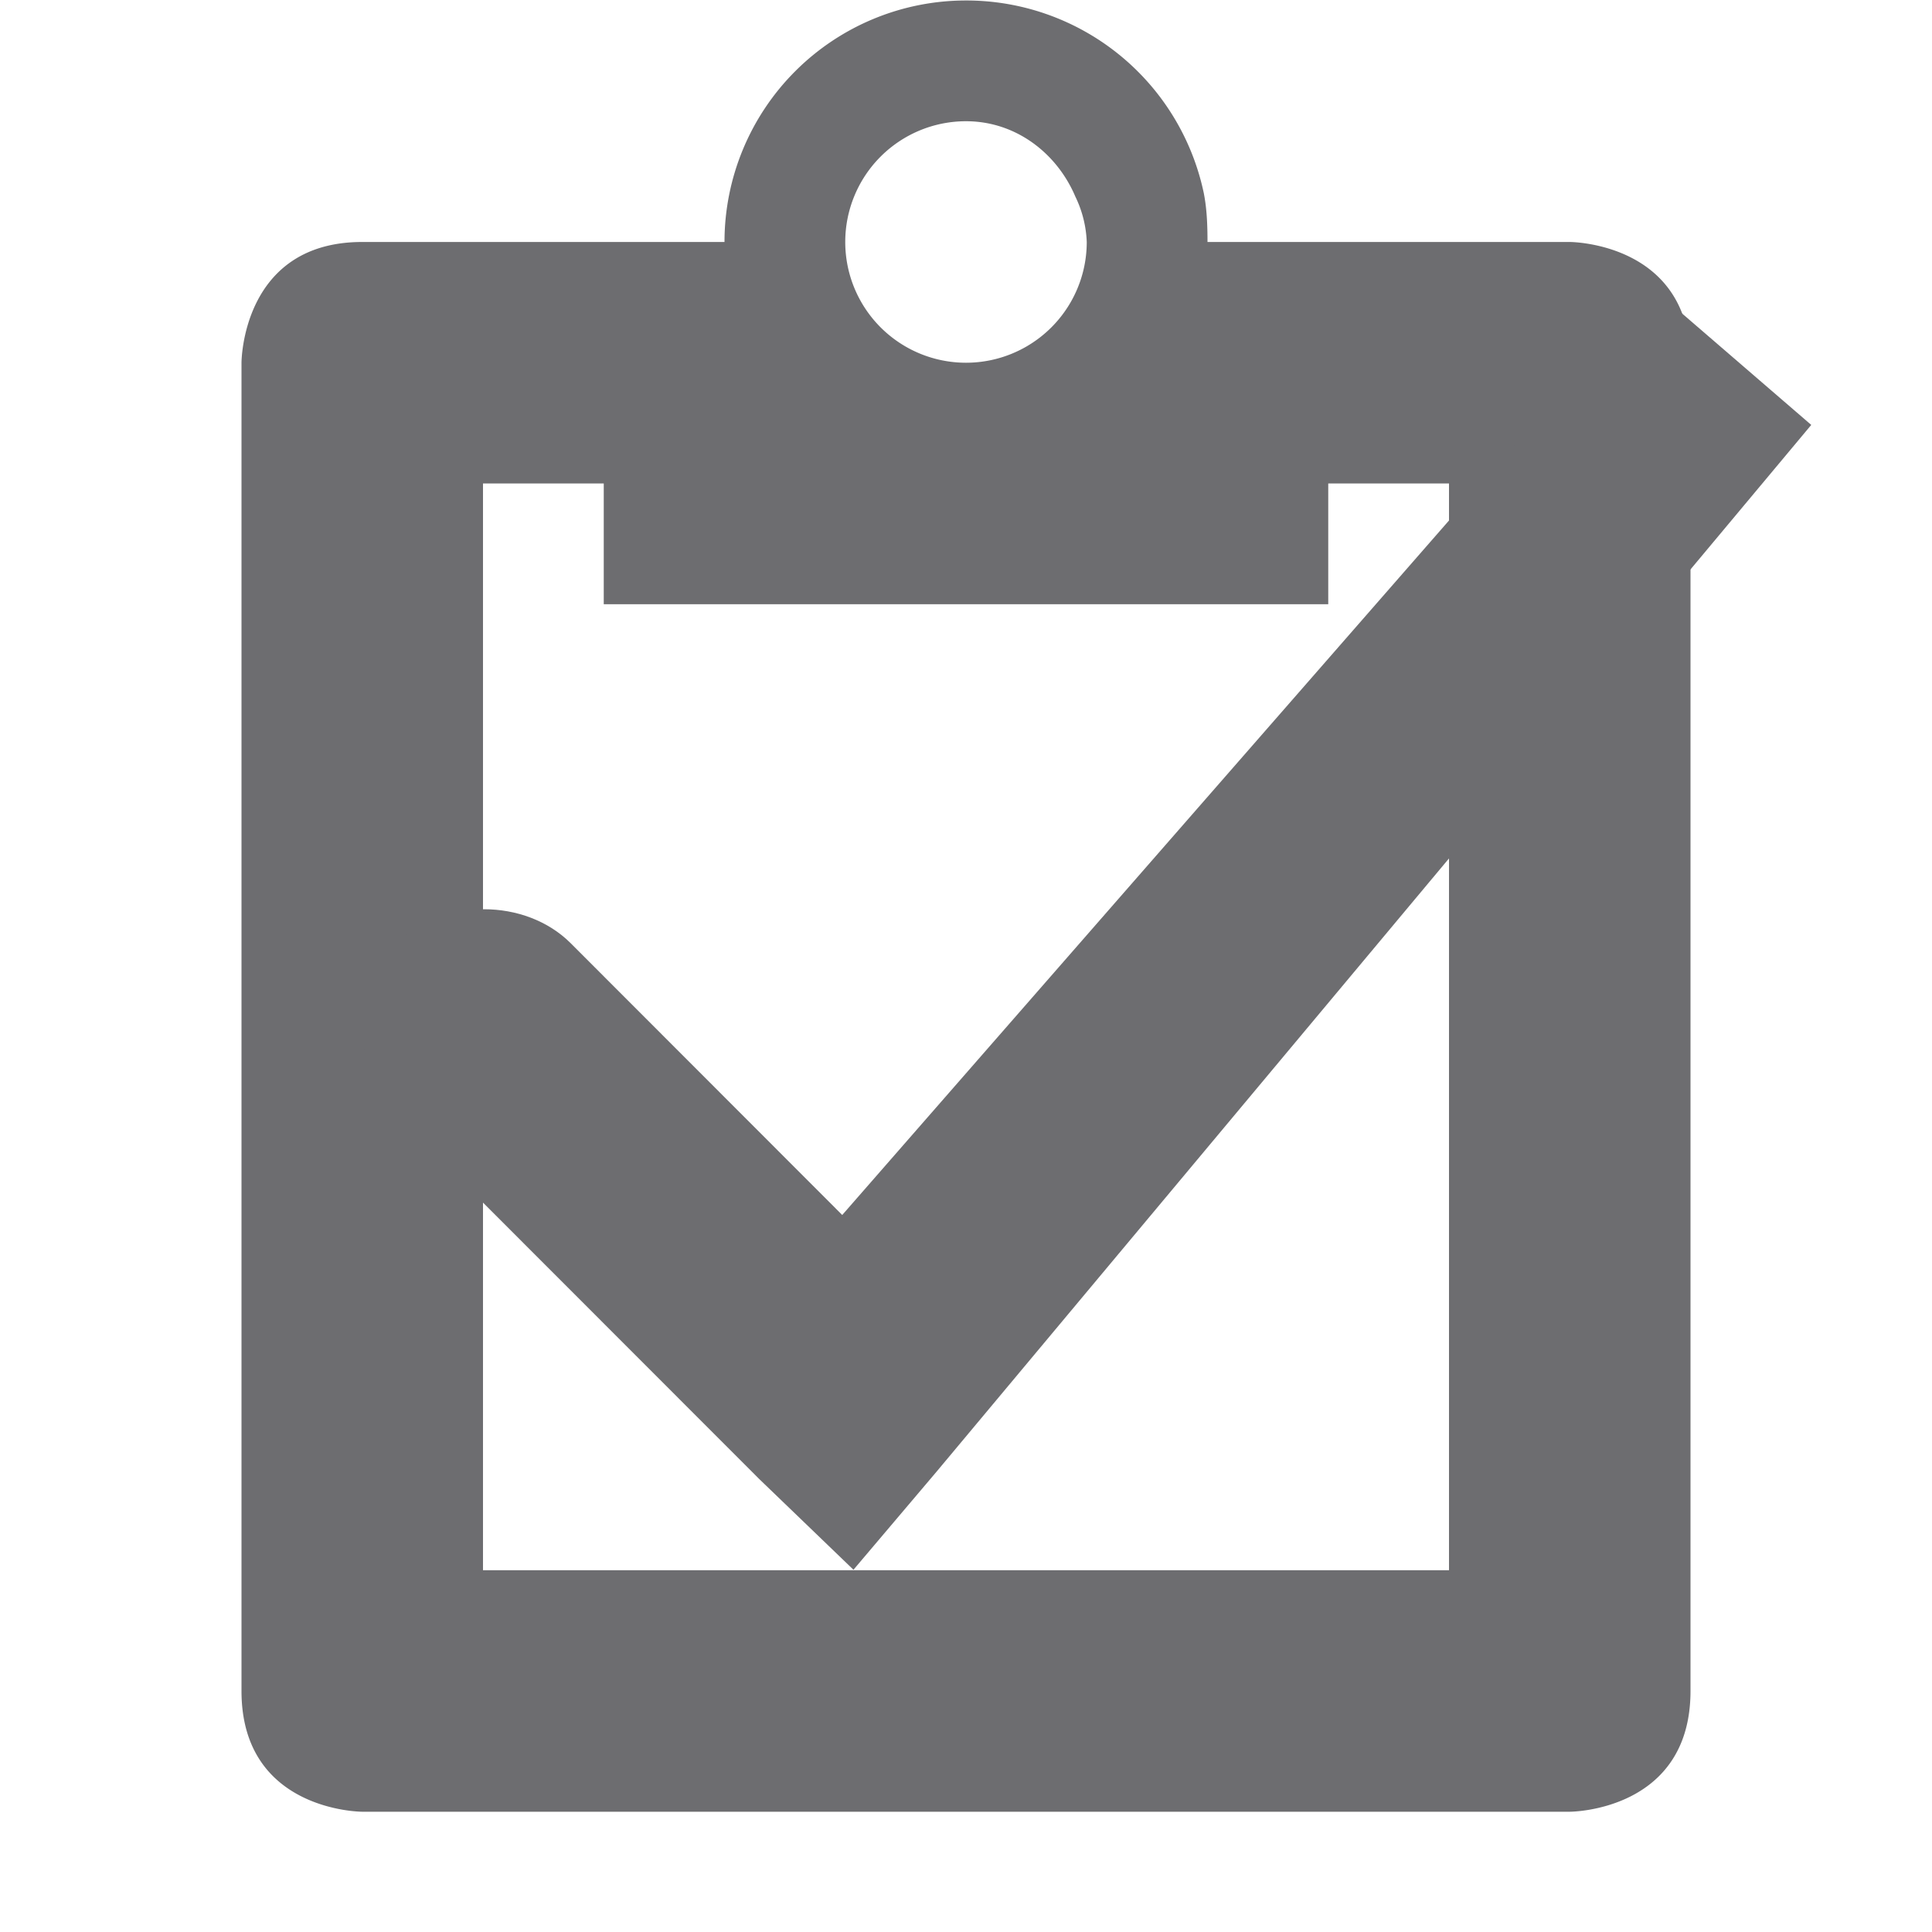 <svg xmlns="http://www.w3.org/2000/svg" width="16" height="16" fill="#6d6d70"><path d="M8 .004a2 2 0 0 0-2 2H3c-1 0-1 1-1 1v11c0 1 1 1 1 1h10s1 0 1-1v-11c0-1-1-1-1-1h-3c0-.138-.005-.276-.031-.406A2.01 2.01 0 0 0 8 .004zm0 1c.414 0 .754.266.906.625A.94.94 0 0 1 9 2.004a1 1 0 1 1-2 0 1 1 0 0 1 1-1zm-4 3h1v1h6v-1h1v9H4v-9z"/><path d="M13 3.166l-6.025 6.896-2.248-2.25c-.376-.376-1.059-.376-1.436 0-.188.188-.283.453-.283.719s.095.531.283.719l2.998 3 .779.75.688-.812L15 3.519l-1.295-1.117z"/></svg>